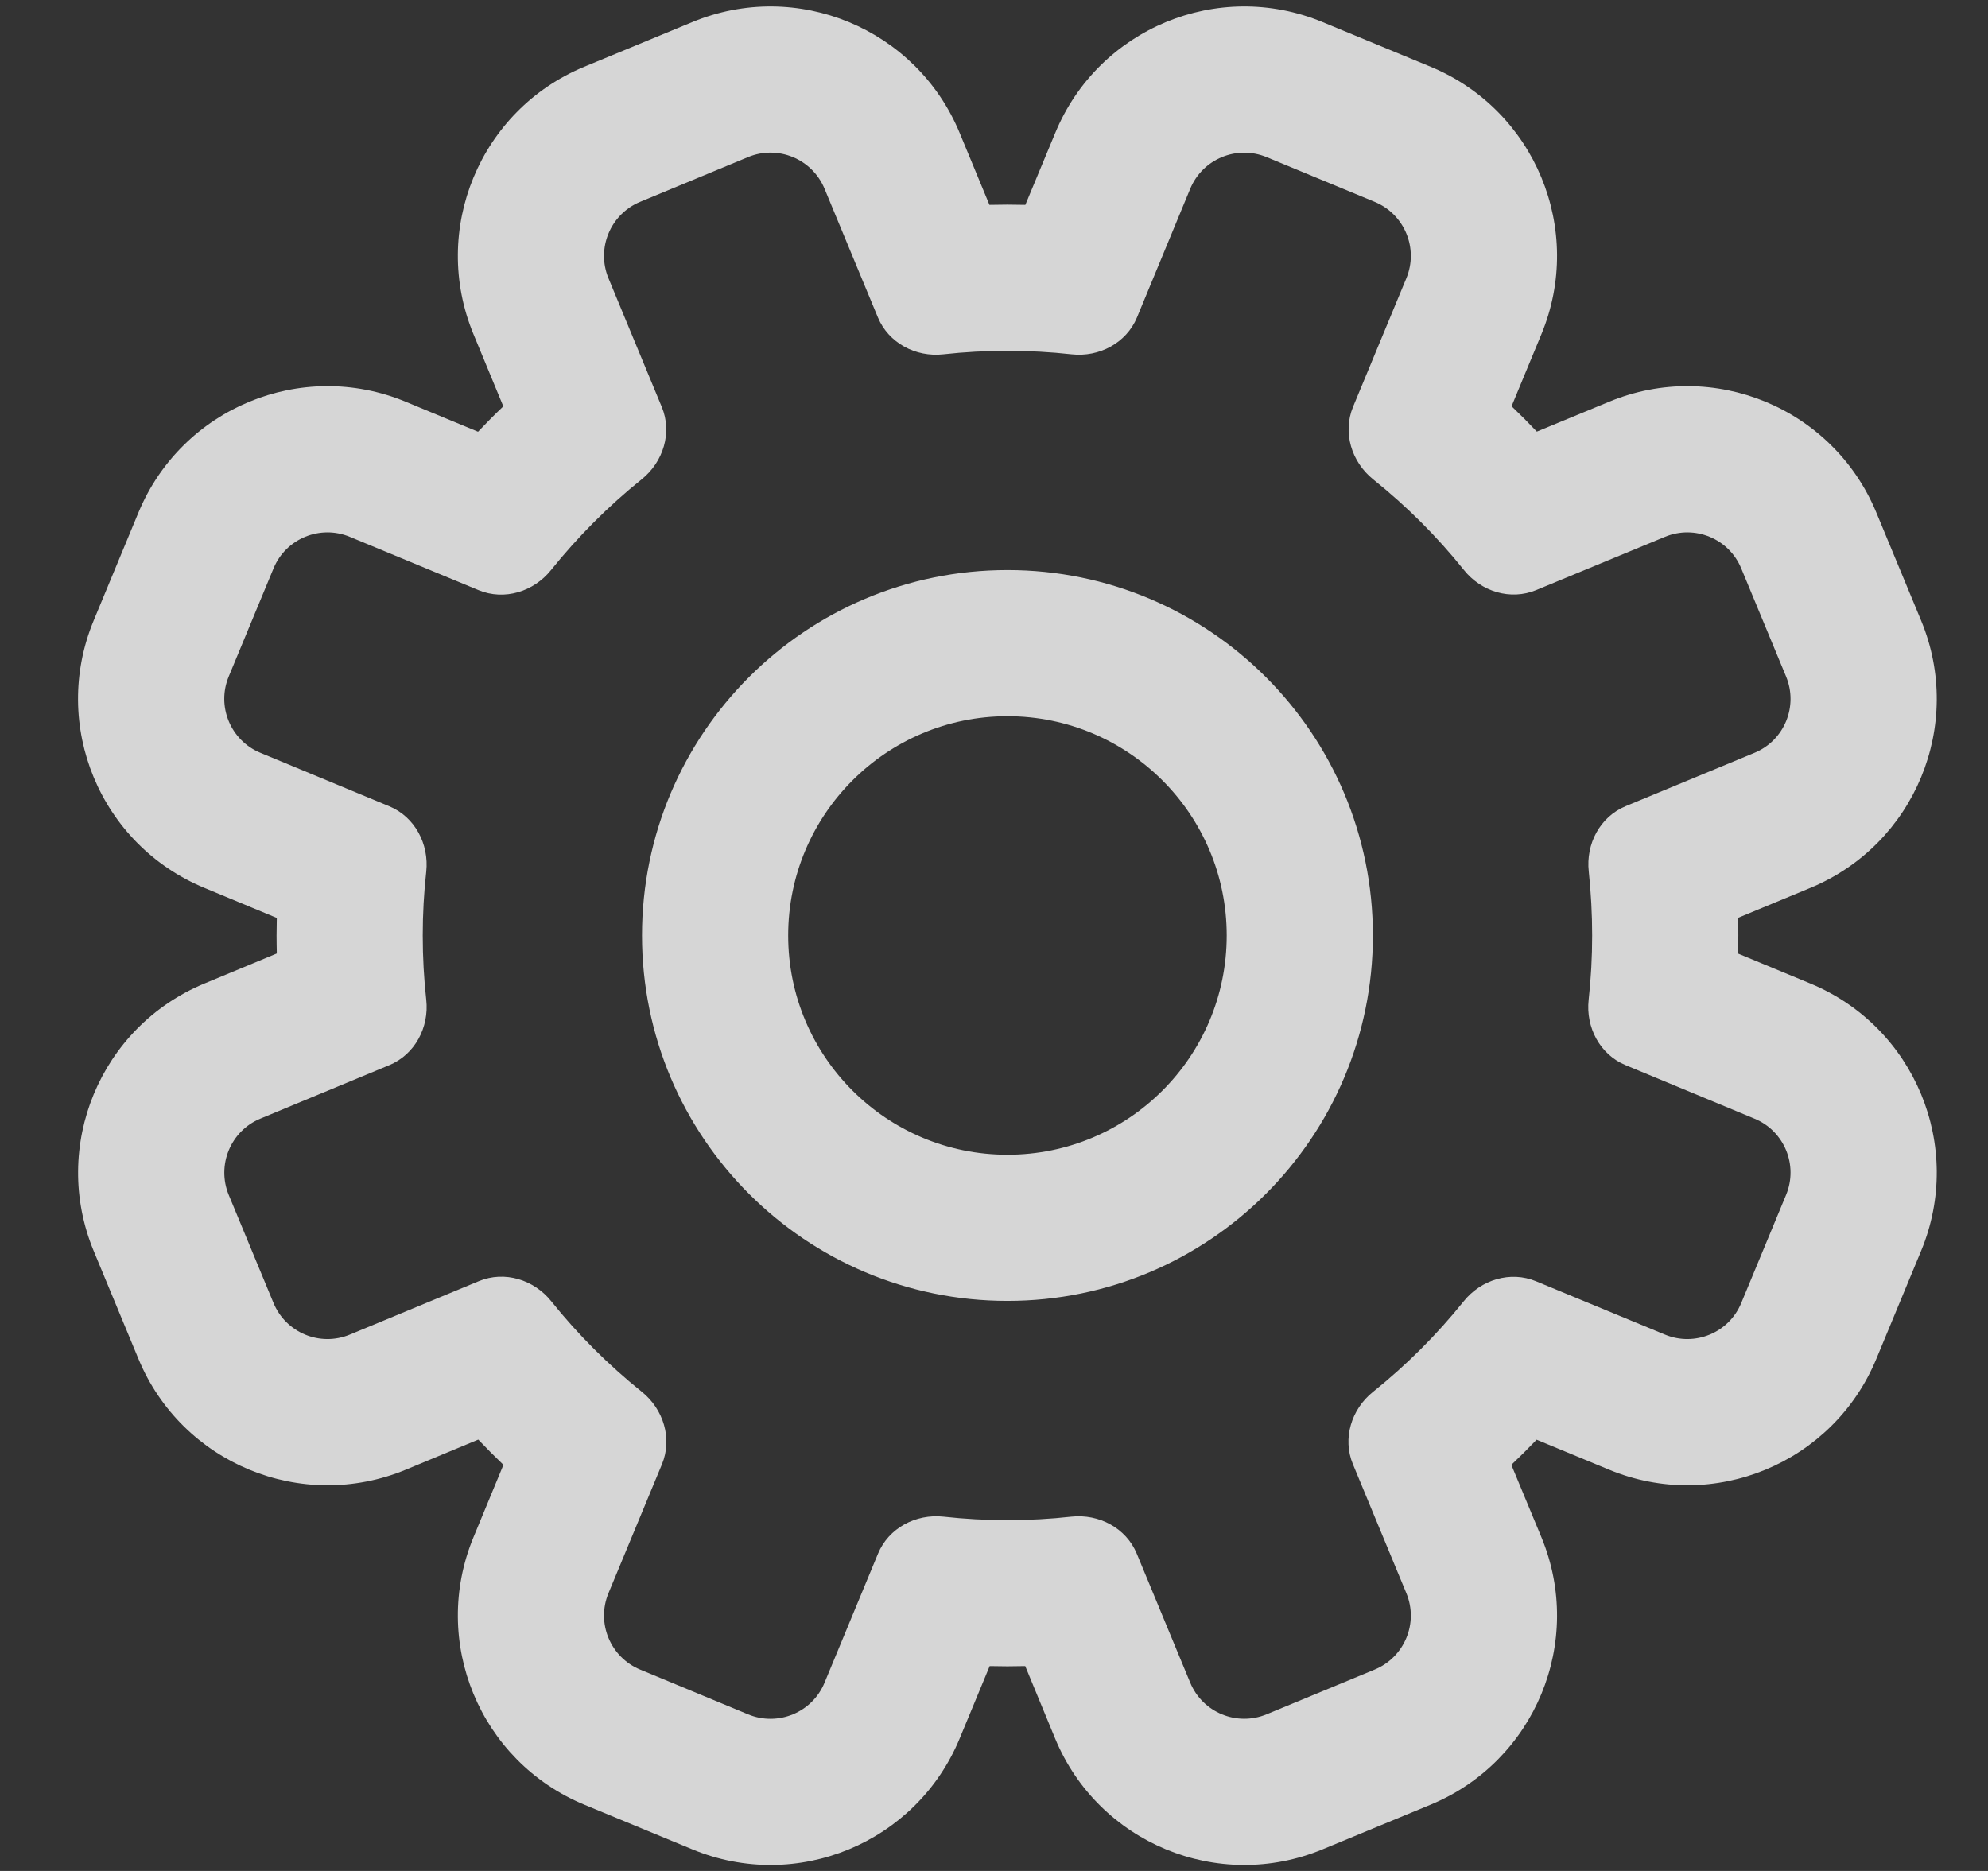 <svg width="17" height="16" viewBox="0 0 17 16" fill="none" xmlns="http://www.w3.org/2000/svg">
    <rect x="0" y="0" width="17" height="16" fill="#333333" stroke="none"/>
    <path fill-rule="evenodd" clip-rule="evenodd" d="M4.049 13.146C3.679 14.039 4.103 15.063 4.996 15.433L5.92 15.815C6.813 16.185 7.836 15.761 8.206 14.868L8.463 14.248C8.514 14.249 8.564 14.25 8.615 14.25C8.666 14.25 8.716 14.249 8.767 14.248L9.023 14.868C9.393 15.761 10.417 16.185 11.31 15.815L12.234 15.433C13.127 15.063 13.551 14.039 13.181 13.146L12.924 12.527C12.998 12.457 13.07 12.385 13.14 12.312L13.759 12.568C14.652 12.938 15.675 12.514 16.045 11.621L16.428 10.697C16.798 9.804 16.374 8.781 15.481 8.411L14.863 8.155C14.864 8.103 14.865 8.052 14.865 8C14.865 7.95 14.865 7.899 14.863 7.849L15.481 7.593C16.374 7.223 16.798 6.2 16.428 5.307L16.045 4.383C15.675 3.49 14.652 3.066 13.759 3.436L13.142 3.691C13.072 3.617 13 3.545 12.926 3.474L13.181 2.858C13.551 1.965 13.127 0.941 12.234 0.571L11.31 0.189C10.417 -0.181 9.393 0.243 9.024 1.136L8.768 1.752C8.717 1.751 8.666 1.75 8.615 1.75C8.564 1.75 8.512 1.751 8.461 1.752L8.206 1.136C7.836 0.243 6.812 -0.181 5.92 0.189L4.996 0.571C4.103 0.941 3.679 1.965 4.049 2.858L4.304 3.475C4.23 3.545 4.158 3.618 4.088 3.692L3.47 3.436C2.578 3.066 1.554 3.49 1.184 4.383L0.801 5.307C0.431 6.2 0.855 7.223 1.748 7.593L2.367 7.85C2.366 7.9 2.365 7.95 2.365 8C2.365 8.052 2.366 8.103 2.367 8.154L1.748 8.411C0.856 8.781 0.432 9.804 0.801 10.697L1.184 11.621C1.554 12.514 2.578 12.938 3.471 12.568L4.09 12.311C4.16 12.385 4.232 12.457 4.305 12.527L4.049 13.146ZM2.227 6.438C1.972 6.333 1.85 6.04 1.956 5.785L2.339 4.861C2.444 4.606 2.737 4.485 2.992 4.591L4.093 5.047C4.313 5.138 4.564 5.06 4.712 4.875C4.942 4.589 5.202 4.328 5.487 4.099C5.673 3.95 5.75 3.699 5.659 3.48L5.203 2.379C5.098 2.124 5.219 1.832 5.474 1.726L6.398 1.343C6.653 1.238 6.945 1.359 7.051 1.614L7.507 2.714C7.598 2.933 7.83 3.056 8.066 3.03C8.246 3.01 8.43 3 8.615 3C8.801 3 8.984 3.01 9.164 3.03C9.4 3.056 9.632 2.933 9.723 2.714L10.178 1.614C10.284 1.359 10.576 1.238 10.832 1.344L11.755 1.726C12.011 1.832 12.132 2.124 12.026 2.38L11.57 3.48C11.48 3.699 11.557 3.95 11.742 4.099C12.028 4.328 12.289 4.588 12.518 4.874C12.666 5.06 12.917 5.137 13.137 5.046L14.237 4.591C14.492 4.485 14.785 4.606 14.89 4.861L15.273 5.785C15.379 6.04 15.258 6.333 15.003 6.438L13.902 6.894C13.682 6.985 13.56 7.217 13.586 7.453C13.605 7.633 13.615 7.815 13.615 8C13.615 8.186 13.605 8.369 13.585 8.55C13.559 8.786 13.682 9.019 13.901 9.109L15.002 9.566C15.258 9.671 15.379 9.964 15.273 10.219L14.89 11.143C14.785 11.398 14.492 11.519 14.237 11.413L13.135 10.957C12.915 10.866 12.664 10.944 12.516 11.129C12.287 11.414 12.027 11.674 11.741 11.903C11.556 12.051 11.478 12.302 11.569 12.521L12.026 13.624C12.132 13.88 12.011 14.172 11.755 14.278L10.832 14.66C10.576 14.766 10.284 14.645 10.178 14.39L9.721 13.287C9.63 13.067 9.398 12.945 9.162 12.97C8.983 12.99 8.8 13 8.615 13C8.43 13 8.247 12.99 8.067 12.97C7.831 12.945 7.599 13.067 7.508 13.287L7.051 14.39C6.946 14.645 6.653 14.766 6.398 14.661L5.474 14.278C5.219 14.172 5.098 13.88 5.203 13.625L5.661 12.521C5.751 12.302 5.674 12.051 5.488 11.902C5.203 11.673 4.943 11.414 4.714 11.128C4.566 10.943 4.315 10.865 4.095 10.956L2.992 11.413C2.737 11.519 2.445 11.398 2.339 11.143L1.956 10.219C1.851 9.964 1.972 9.671 2.227 9.566L3.329 9.109C3.548 9.018 3.671 8.786 3.645 8.55C3.625 8.369 3.615 8.186 3.615 8C3.615 7.816 3.625 7.633 3.645 7.454C3.67 7.218 3.548 6.986 3.329 6.895L2.227 6.438ZM6.74 8C6.74 6.965 7.58 6.125 8.615 6.125C9.651 6.125 10.49 6.965 10.49 8C10.49 9.036 9.651 9.875 8.615 9.875C7.58 9.875 6.74 9.036 6.74 8ZM8.615 4.875C6.889 4.875 5.49 6.274 5.49 8C5.49 9.726 6.889 11.125 8.615 11.125C10.341 11.125 11.74 9.726 11.74 8C11.74 6.274 10.341 4.875 8.615 4.875Z" fill="white" fill-opacity="0.8"/>
</svg>

